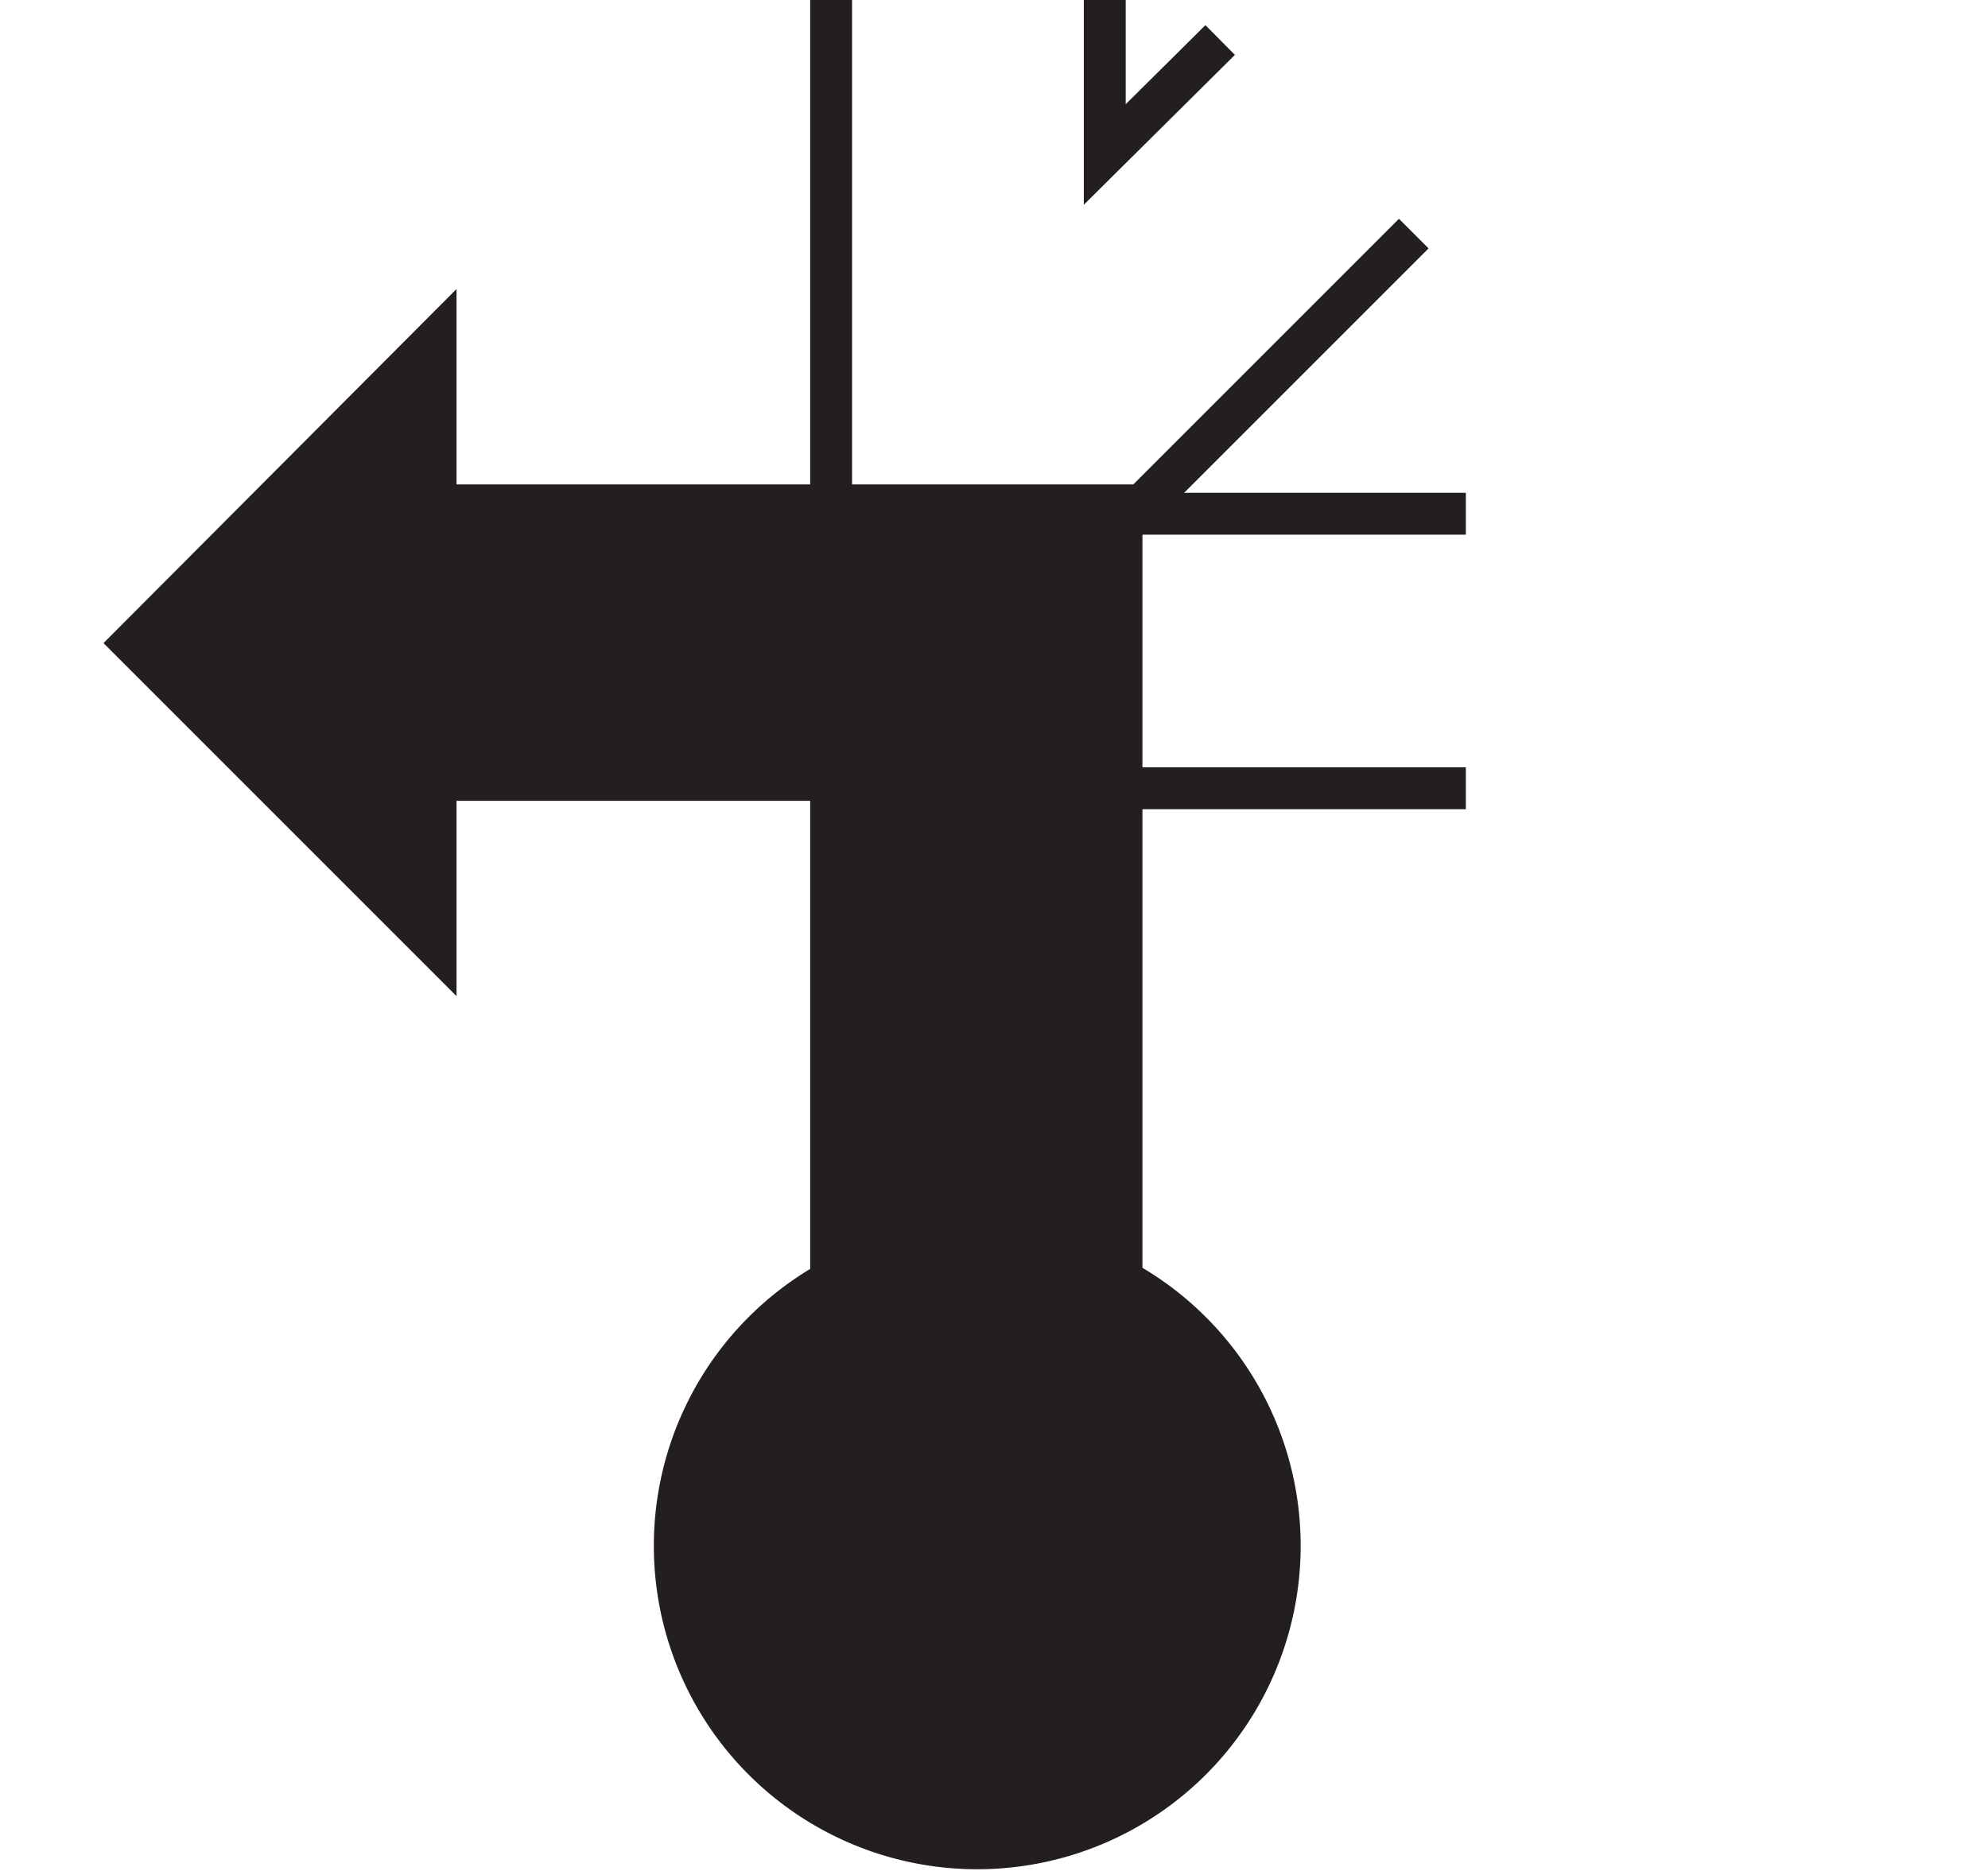 <svg id="Ebene_1" viewBox="0 0 21.36 20.15" xmlns="http://www.w3.org/2000/svg">
    <polygon fill="none" fill-rule="evenodd"
        points="10.68 0.17 0 0.17 0 20.15 10.68 20.15 21.36 20.15 21.36 0.17 10.68 0.17" />
    <rect fill="none" height="1.47" width="6.84" x="8.91" y="5.52" />
    <rect fill="none" height="1.47" width="6.84" x="8.91" y="6.99" />
    <line fill="none" stroke="#231f20" stroke-width="0.45" x1="15.75" x2="8.91" y1="5.52"
        y2="5.52" />
    <line fill="none" stroke="#231f20" stroke-width="0.45" x1="8.91" x2="15.75" y1="8.47"
        y2="8.47" />
    <polygon fill="none" fill-rule="evenodd"
        points="15.15 2.52 14.11 1.47 13.06 0.43 11.83 1.66 11.83 0 10.36 0 8.88 0 8.88 15.92 10.36 15.92 11.83 15.92 11.83 5.83 15.15 2.52" />
    <line fill="none" stroke="#231f20" stroke-width="0.45" x1="15.19" x2="11.02" y1="2.51"
        y2="6.68" />
    <line fill="none" stroke="#231f20" stroke-width="0.45" x1="8.93" x2="8.93" y1="15.92" />
    <polyline fill="none" fill-rule="evenodd" points="11.87 0 11.87 1.66 13.11 0.43"
        stroke="#231f20" stroke-width="0.45" />
    <path d="M101,103.54a3.25,3.25,0,1,0-3.25-3.25A3.25,3.25,0,0,0,101,103.54Z" fill="#231f20"
        stroke="#231f20" stroke-width="0.45" transform="translate(-90.5 -83.68)" />
    <polygon fill="#231f20"
        points="1.43 6.91 4.68 3.65 4.68 5.43 12.05 5.43 12.05 14.56 9.11 14.56 9.11 8.38 4.68 8.38 4.68 10.16 1.43 6.91"
        stroke="#231f20" stroke-width="0.45" />
</svg>